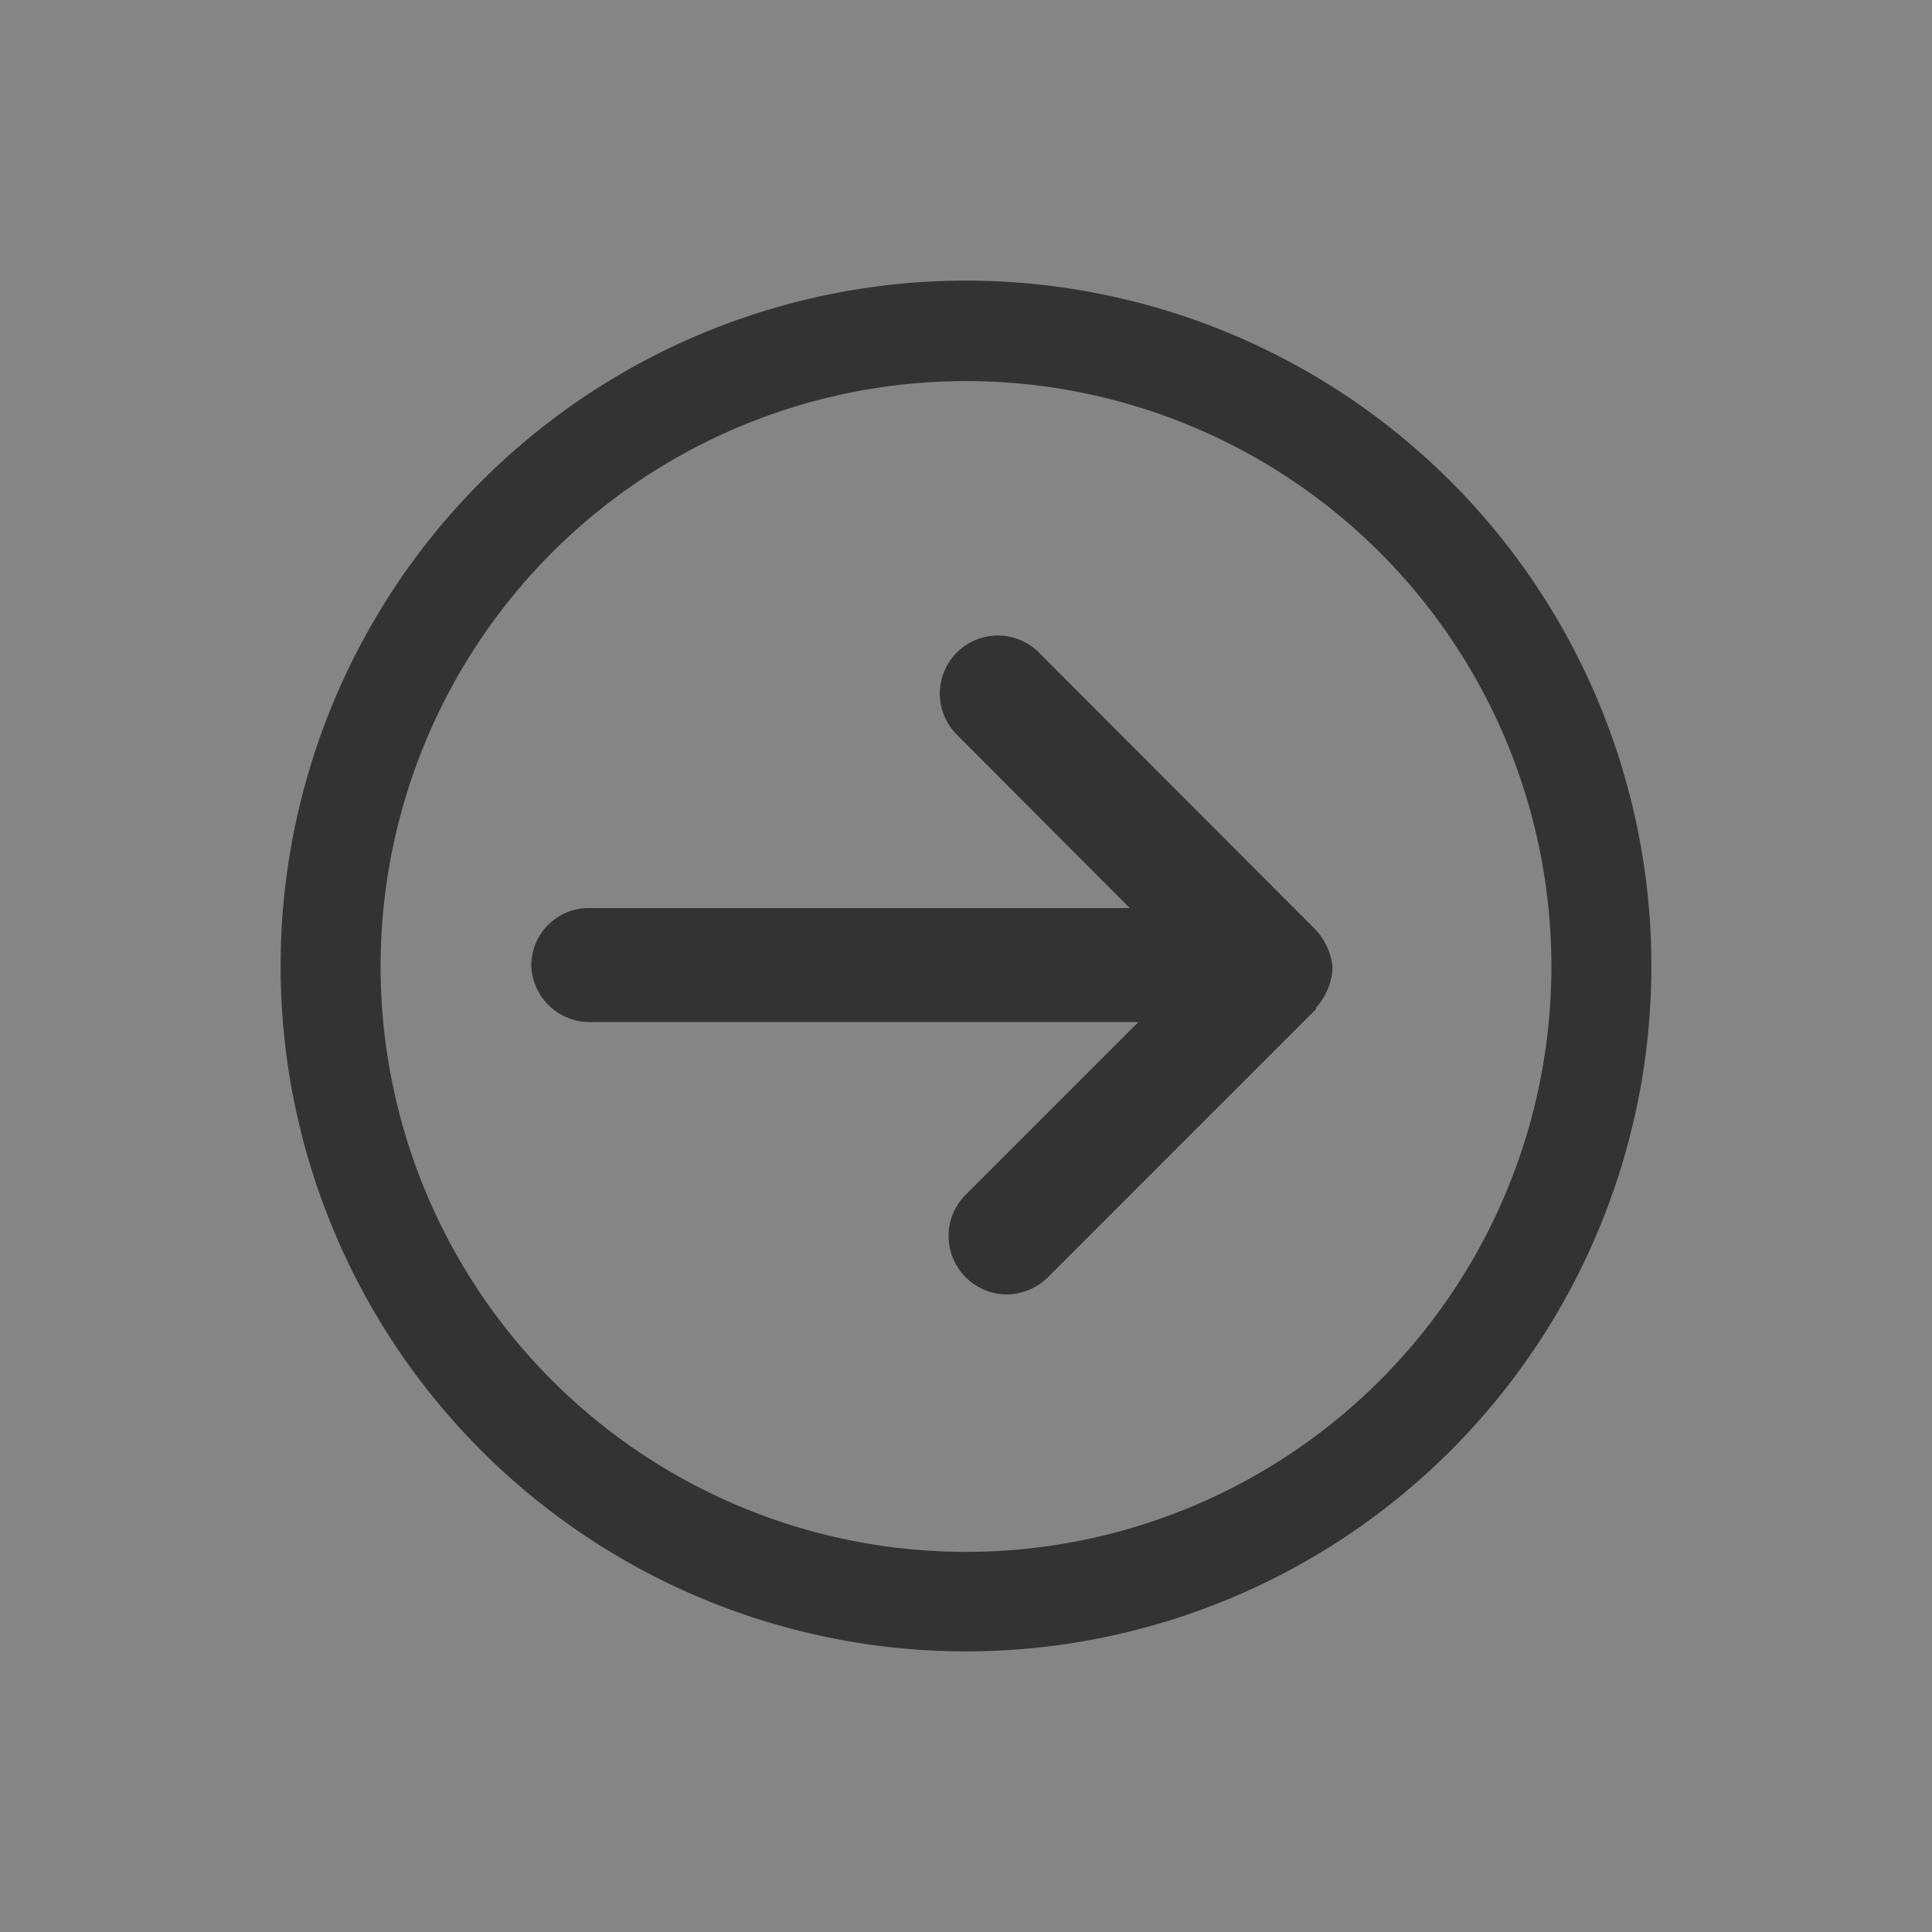 <svg id="Layer_1" data-name="Layer 1" xmlns="http://www.w3.org/2000/svg" viewBox="0 0 40 40"><rect x="0" y="0" width="40" height="40" fill="#333333" stroke="none"/><defs><style>.cls-1{opacity:0.4;}.cls-2{fill:#fff;}</style></defs><g class="cls-1"><path class="cls-2" d="M0,0V40H40V0ZM20,34.19A14.19,14.19,0,1,1,34.19,20h0A14.19,14.19,0,0,1,20,34.19Z"/><path class="cls-2" d="M20,7.89A12.12,12.12,0,1,0,32.12,20h0A12.12,12.12,0,0,0,20,7.89Zm7.25,13-5.56,5.56a1.23,1.23,0,0,1-.85.35,1.21,1.21,0,0,1-1.2-1.22,1.19,1.19,0,0,1,.35-.84l3.58-3.58H12.24A1.21,1.21,0,0,1,11,20a1.19,1.19,0,0,1,1.2-1.2H23.39l-3.58-3.59a1.2,1.2,0,1,1,1.7-1.7l5.71,5.72a1.32,1.32,0,0,1,.37.81A1.34,1.34,0,0,1,27.25,20.86Z"/></g></svg>
